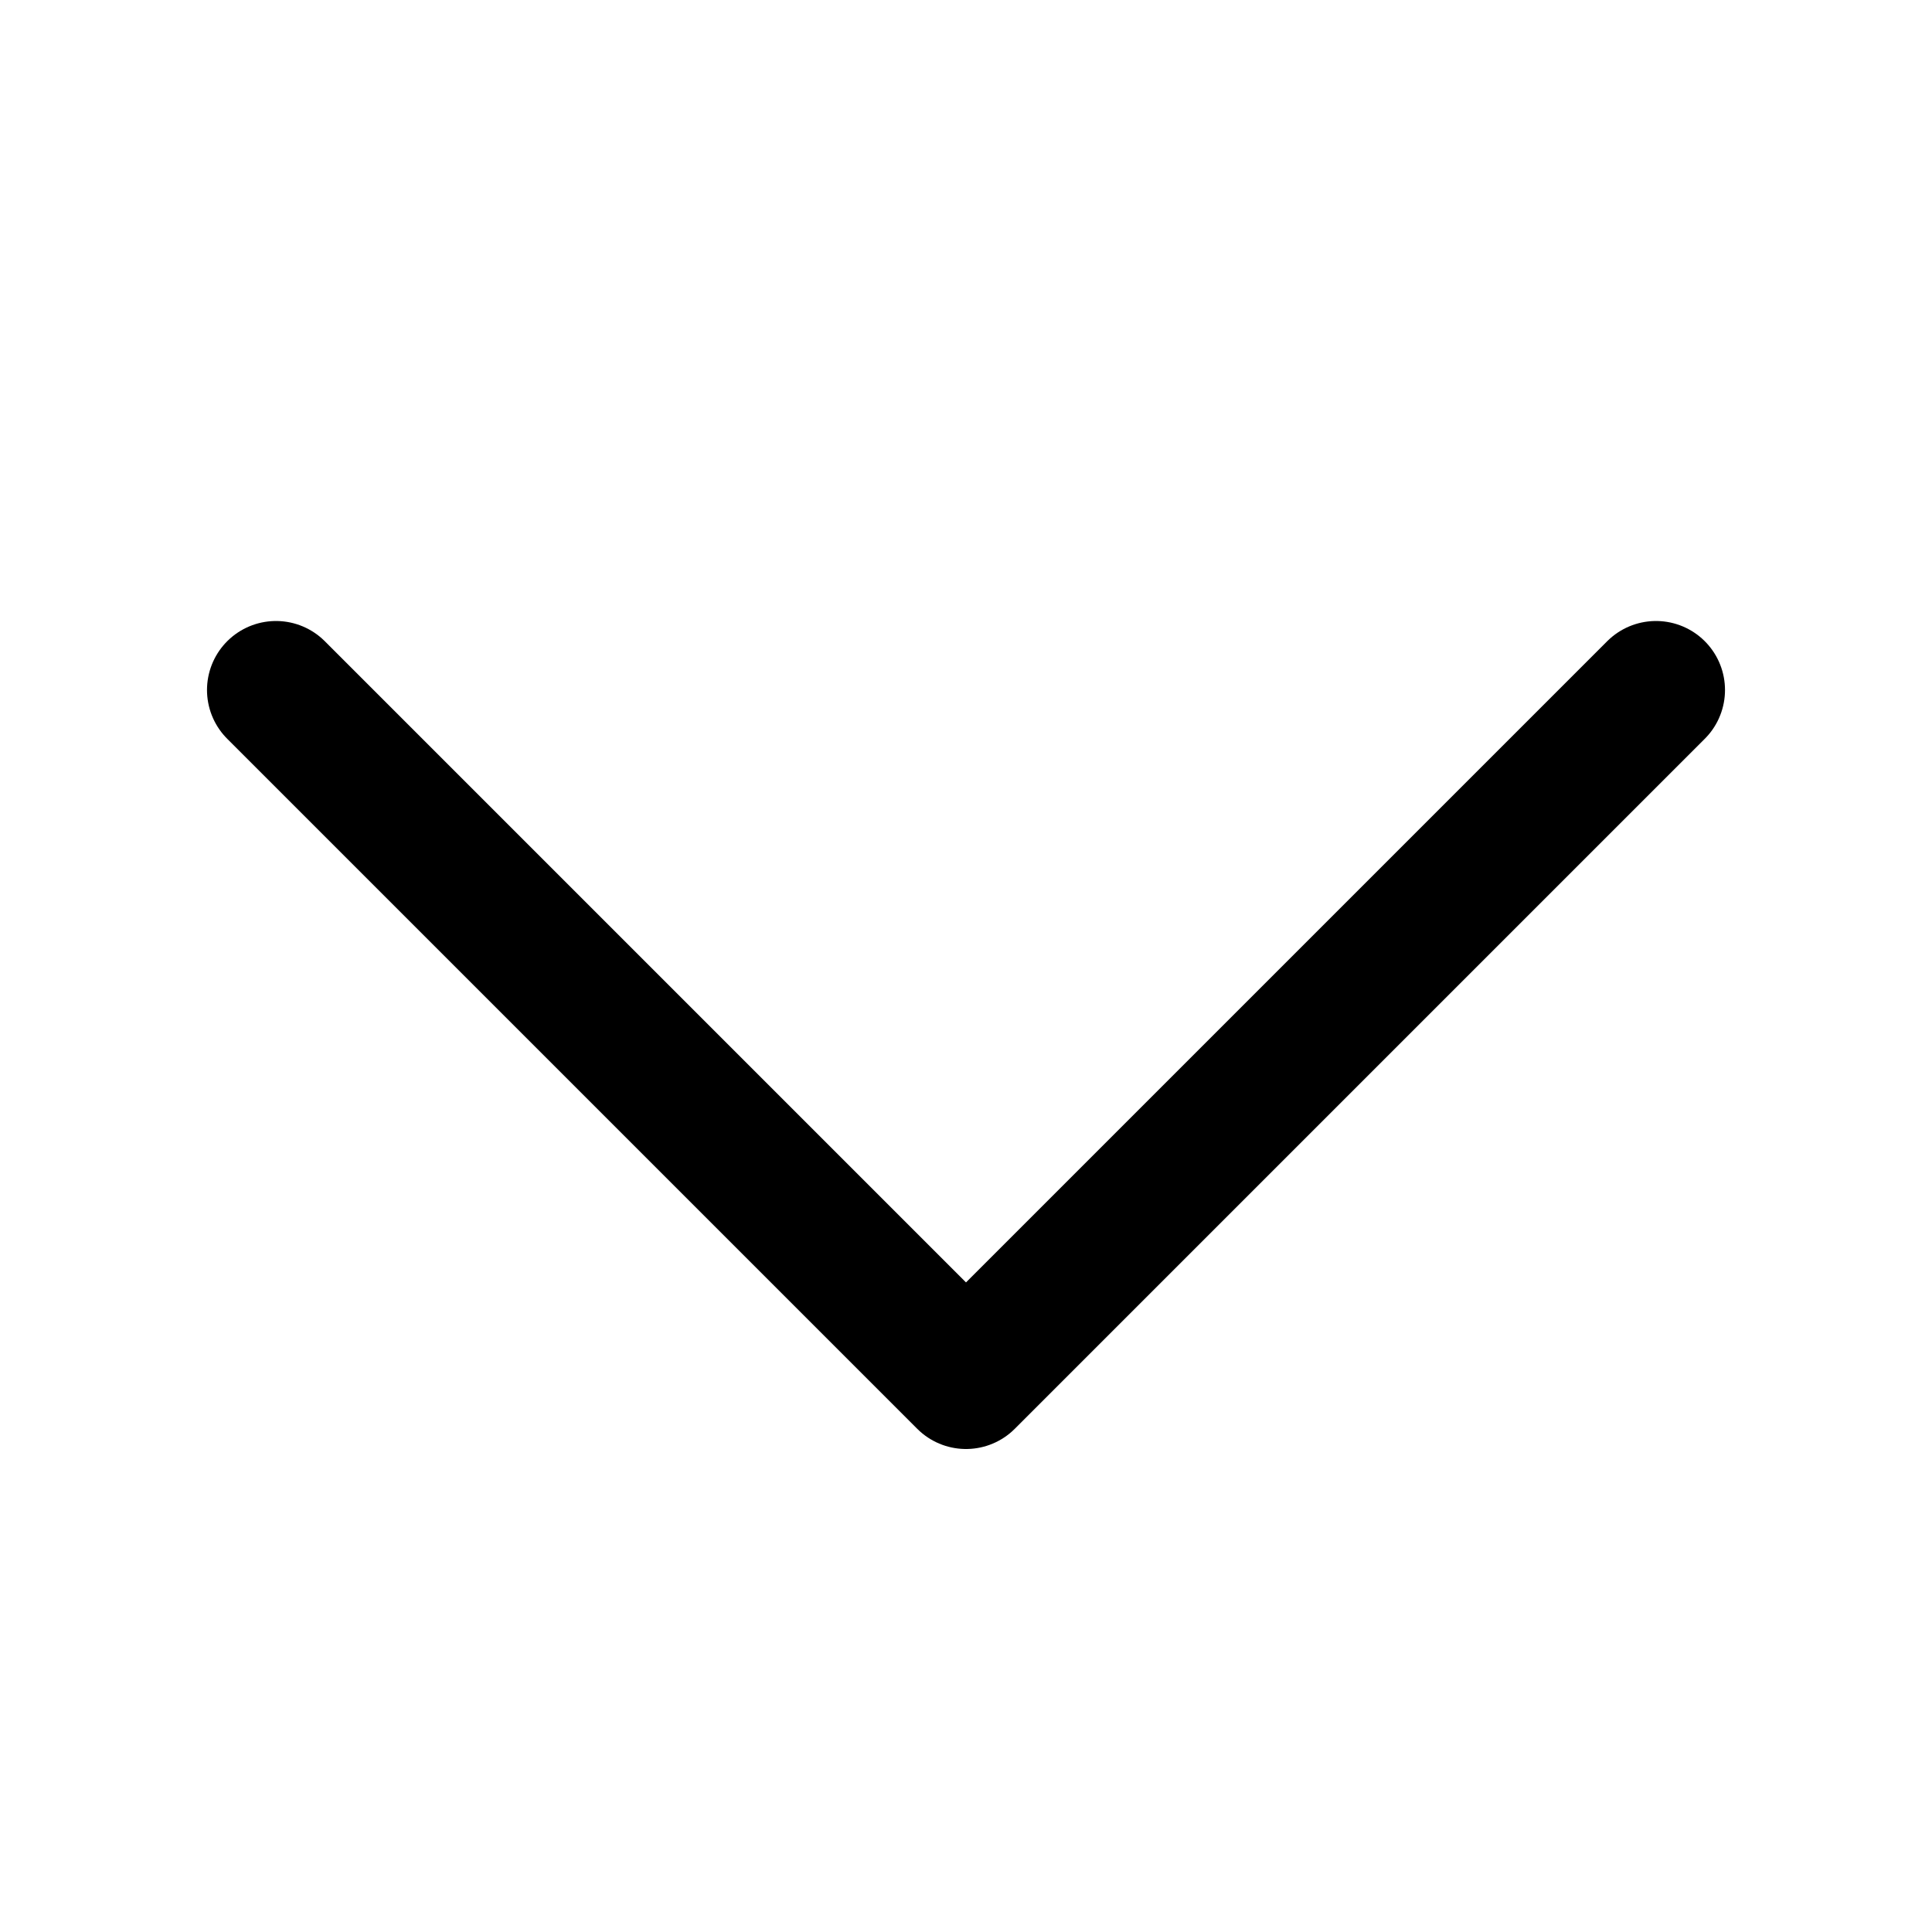 <svg xmlns="http://www.w3.org/2000/svg" width="14" height="14" viewBox="0 0 14 14" fill="none">
  <path d="M12 5L7 10L2 5" stroke="currentColor" stroke-linecap="round" stroke-linejoin="round"/>
</svg>
